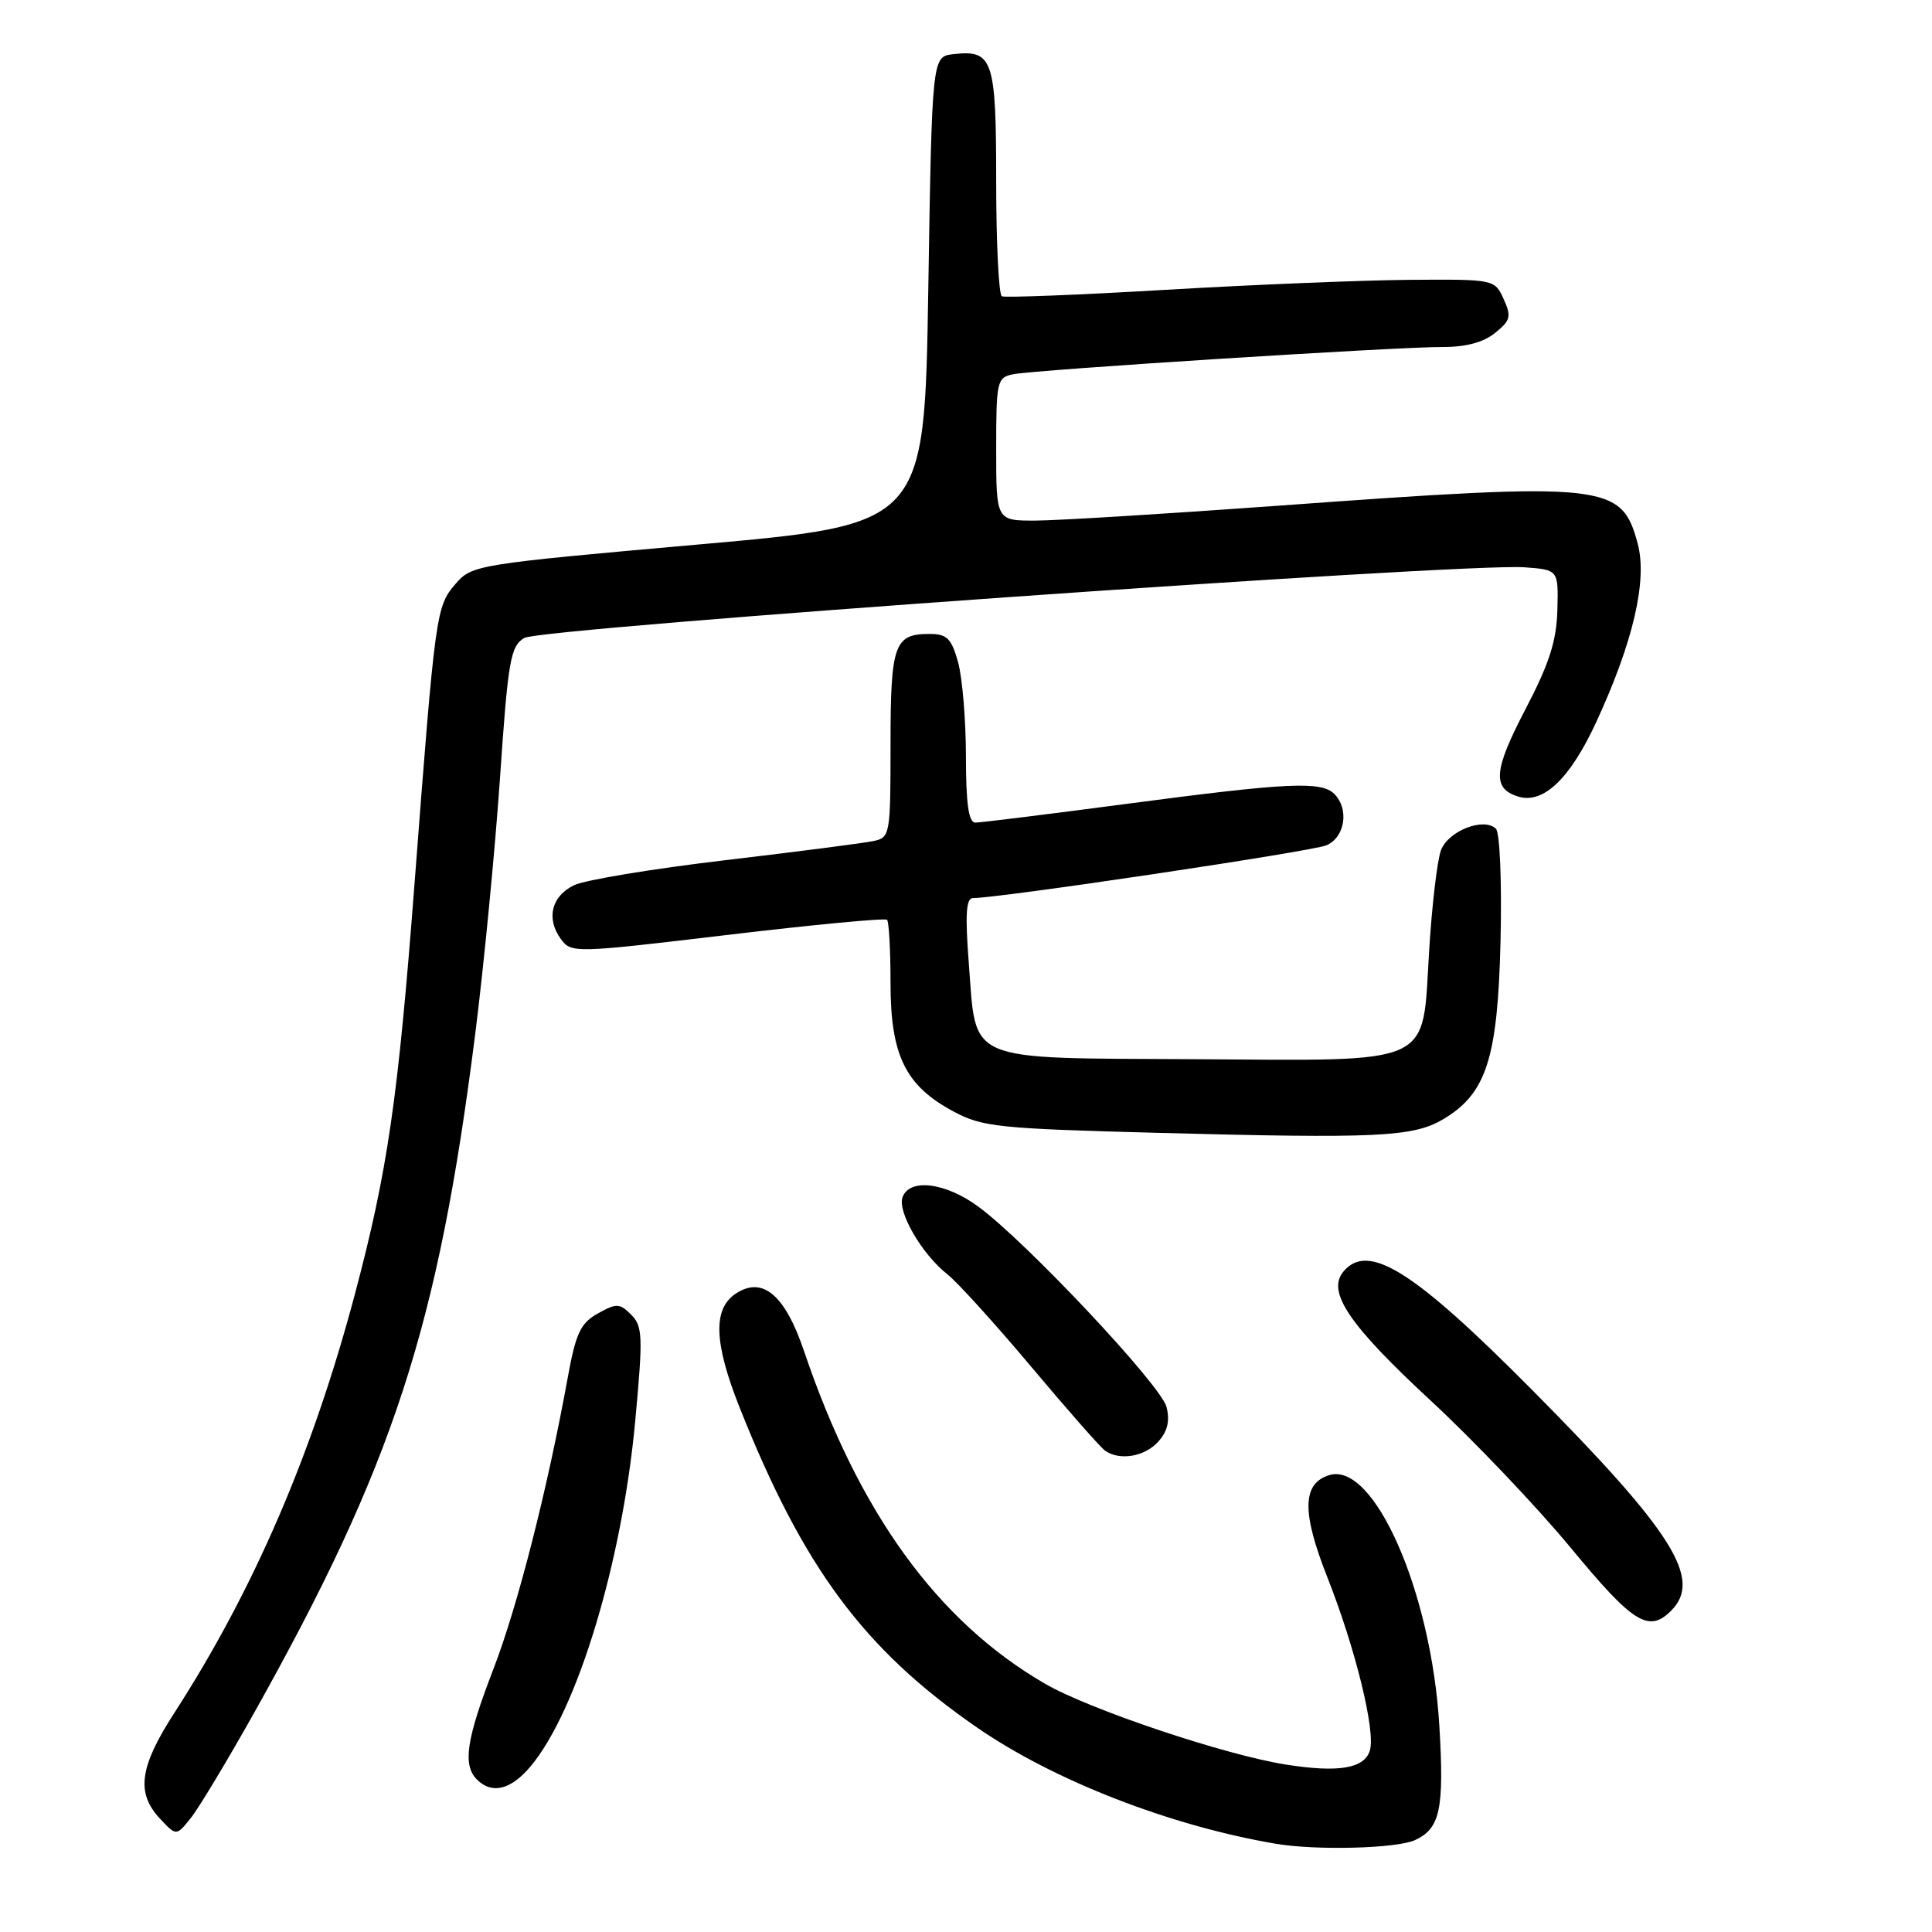 <?xml version="1.0" encoding="UTF-8" standalone="no"?>
<!DOCTYPE svg PUBLIC "-//W3C//DTD SVG 1.1//EN" "http://www.w3.org/Graphics/SVG/1.1/DTD/svg11.dtd" >
<svg xmlns="http://www.w3.org/2000/svg" xmlns:xlink="http://www.w3.org/1999/xlink" version="1.1" viewBox="0 0 256 256">
 <g >
 <path fill="currentColor"
d=" M 187.48 243.83 C 190.83 242.30 191.38 239.73 190.72 228.66 C 189.66 210.87 182.04 193.58 176.10 195.47 C 172.54 196.60 172.48 200.40 175.89 209.02 C 179.61 218.44 182.31 229.46 181.51 231.97 C 180.76 234.34 177.36 234.91 170.42 233.82 C 162.37 232.56 144.39 226.53 138.50 223.12 C 124.22 214.85 113.78 200.45 106.53 179.00 C 104.01 171.57 101.05 169.07 97.51 171.40 C 94.44 173.42 94.59 177.90 97.99 186.47 C 106.43 207.71 114.45 218.53 129.44 228.89 C 139.61 235.92 155.02 241.92 169.00 244.30 C 174.37 245.22 185.03 244.94 187.48 243.83 Z  M 33.65 227.00 C 52.13 194.03 58.06 175.84 62.97 137.00 C 64.12 127.92 65.59 112.68 66.25 103.13 C 67.32 87.44 67.64 85.64 69.47 84.53 C 71.67 83.21 193.93 74.57 202.00 75.17 C 206.50 75.50 206.50 75.50 206.36 80.83 C 206.25 84.95 205.28 87.95 202.11 94.02 C 197.91 102.06 197.71 104.46 201.14 105.54 C 204.47 106.60 208.04 103.20 211.52 95.66 C 216.42 85.04 218.31 76.88 217.00 72.02 C 214.86 64.04 212.95 63.84 169.50 67.00 C 154.65 68.08 140.14 68.97 137.25 68.98 C 132.00 69.00 132.00 69.00 132.00 59.52 C 132.00 50.49 132.11 50.02 134.25 49.59 C 137.22 48.99 185.19 45.95 191.14 45.98 C 194.22 45.99 196.56 45.37 198.10 44.12 C 200.16 42.46 200.29 41.93 199.24 39.62 C 198.05 37.01 197.99 37.00 186.77 37.08 C 180.57 37.13 166.05 37.72 154.50 38.40 C 142.95 39.08 133.16 39.46 132.75 39.26 C 132.34 39.05 132.00 32.21 132.00 24.06 C 132.00 7.83 131.58 6.57 126.31 7.18 C 123.50 7.50 123.50 7.50 123.00 38.50 C 122.50 69.50 122.50 69.50 92.53 72.15 C 63.10 74.76 62.52 74.86 60.36 77.37 C 57.78 80.36 57.68 81.08 54.95 116.79 C 52.74 145.72 51.38 155.07 47.02 171.50 C 41.40 192.64 33.61 210.70 23.08 227.00 C 18.48 234.12 18.01 237.56 21.18 240.96 C 23.36 243.30 23.36 243.30 25.28 240.90 C 26.34 239.58 30.10 233.32 33.65 227.00 Z  M 70.29 234.07 C 76.49 226.70 82.45 207.01 84.18 188.19 C 85.21 177.06 85.16 175.73 83.63 174.20 C 82.10 172.68 81.70 172.66 79.22 174.04 C 76.92 175.33 76.30 176.64 75.23 182.53 C 72.52 197.43 68.58 212.88 65.36 221.21 C 61.78 230.50 61.28 233.88 63.20 235.80 C 65.18 237.78 67.68 237.17 70.29 234.07 Z  M 221.43 213.43 C 225.62 209.24 221.69 203.00 203.04 184.20 C 187.28 168.31 181.28 164.55 178.00 168.50 C 175.78 171.18 178.75 175.57 189.61 185.62 C 195.30 190.89 203.64 199.66 208.14 205.10 C 216.40 215.11 218.46 216.40 221.43 213.43 Z  M 153.46 191.04 C 154.70 189.67 155.04 188.28 154.57 186.43 C 153.85 183.56 135.95 164.51 129.60 159.86 C 125.27 156.69 120.56 156.10 119.60 158.61 C 118.86 160.52 122.15 166.19 125.53 168.85 C 126.85 169.88 131.85 175.40 136.65 181.11 C 141.45 186.83 145.85 191.83 146.44 192.23 C 148.38 193.58 151.67 193.02 153.46 191.04 Z  M 191.15 148.35 C 196.95 144.95 198.46 140.30 198.83 124.63 C 199.01 116.89 198.74 110.34 198.22 109.82 C 196.65 108.25 191.92 110.08 190.94 112.65 C 190.44 113.97 189.73 120.02 189.36 126.10 C 188.43 141.42 190.37 140.54 158.17 140.35 C 127.67 140.18 129.39 140.91 128.38 127.75 C 127.87 121.18 128.01 119.00 128.92 119.00 C 132.48 119.00 173.84 112.82 175.75 112.01 C 178.23 110.95 178.80 107.20 176.80 105.20 C 175.08 103.48 170.67 103.69 149.40 106.50 C 139.01 107.87 129.94 109.00 129.25 109.00 C 128.35 109.00 128.00 106.58 127.99 100.25 C 127.99 95.44 127.52 89.81 126.95 87.75 C 126.07 84.58 125.48 84.00 123.15 84.00 C 118.49 84.00 118.00 85.39 118.00 98.68 C 118.00 110.61 117.94 110.98 115.75 111.44 C 114.51 111.71 105.67 112.85 96.10 113.98 C 86.53 115.11 77.53 116.60 76.10 117.28 C 73.07 118.72 72.33 121.71 74.32 124.43 C 75.70 126.31 76.08 126.30 96.40 123.88 C 107.78 122.53 117.29 121.62 117.54 121.88 C 117.79 122.13 118.00 125.92 118.00 130.30 C 118.00 139.84 119.98 143.88 126.35 147.28 C 130.17 149.33 132.31 149.55 153.50 150.11 C 182.47 150.88 187.20 150.65 191.15 148.35 Z "/>
</g>
</svg>